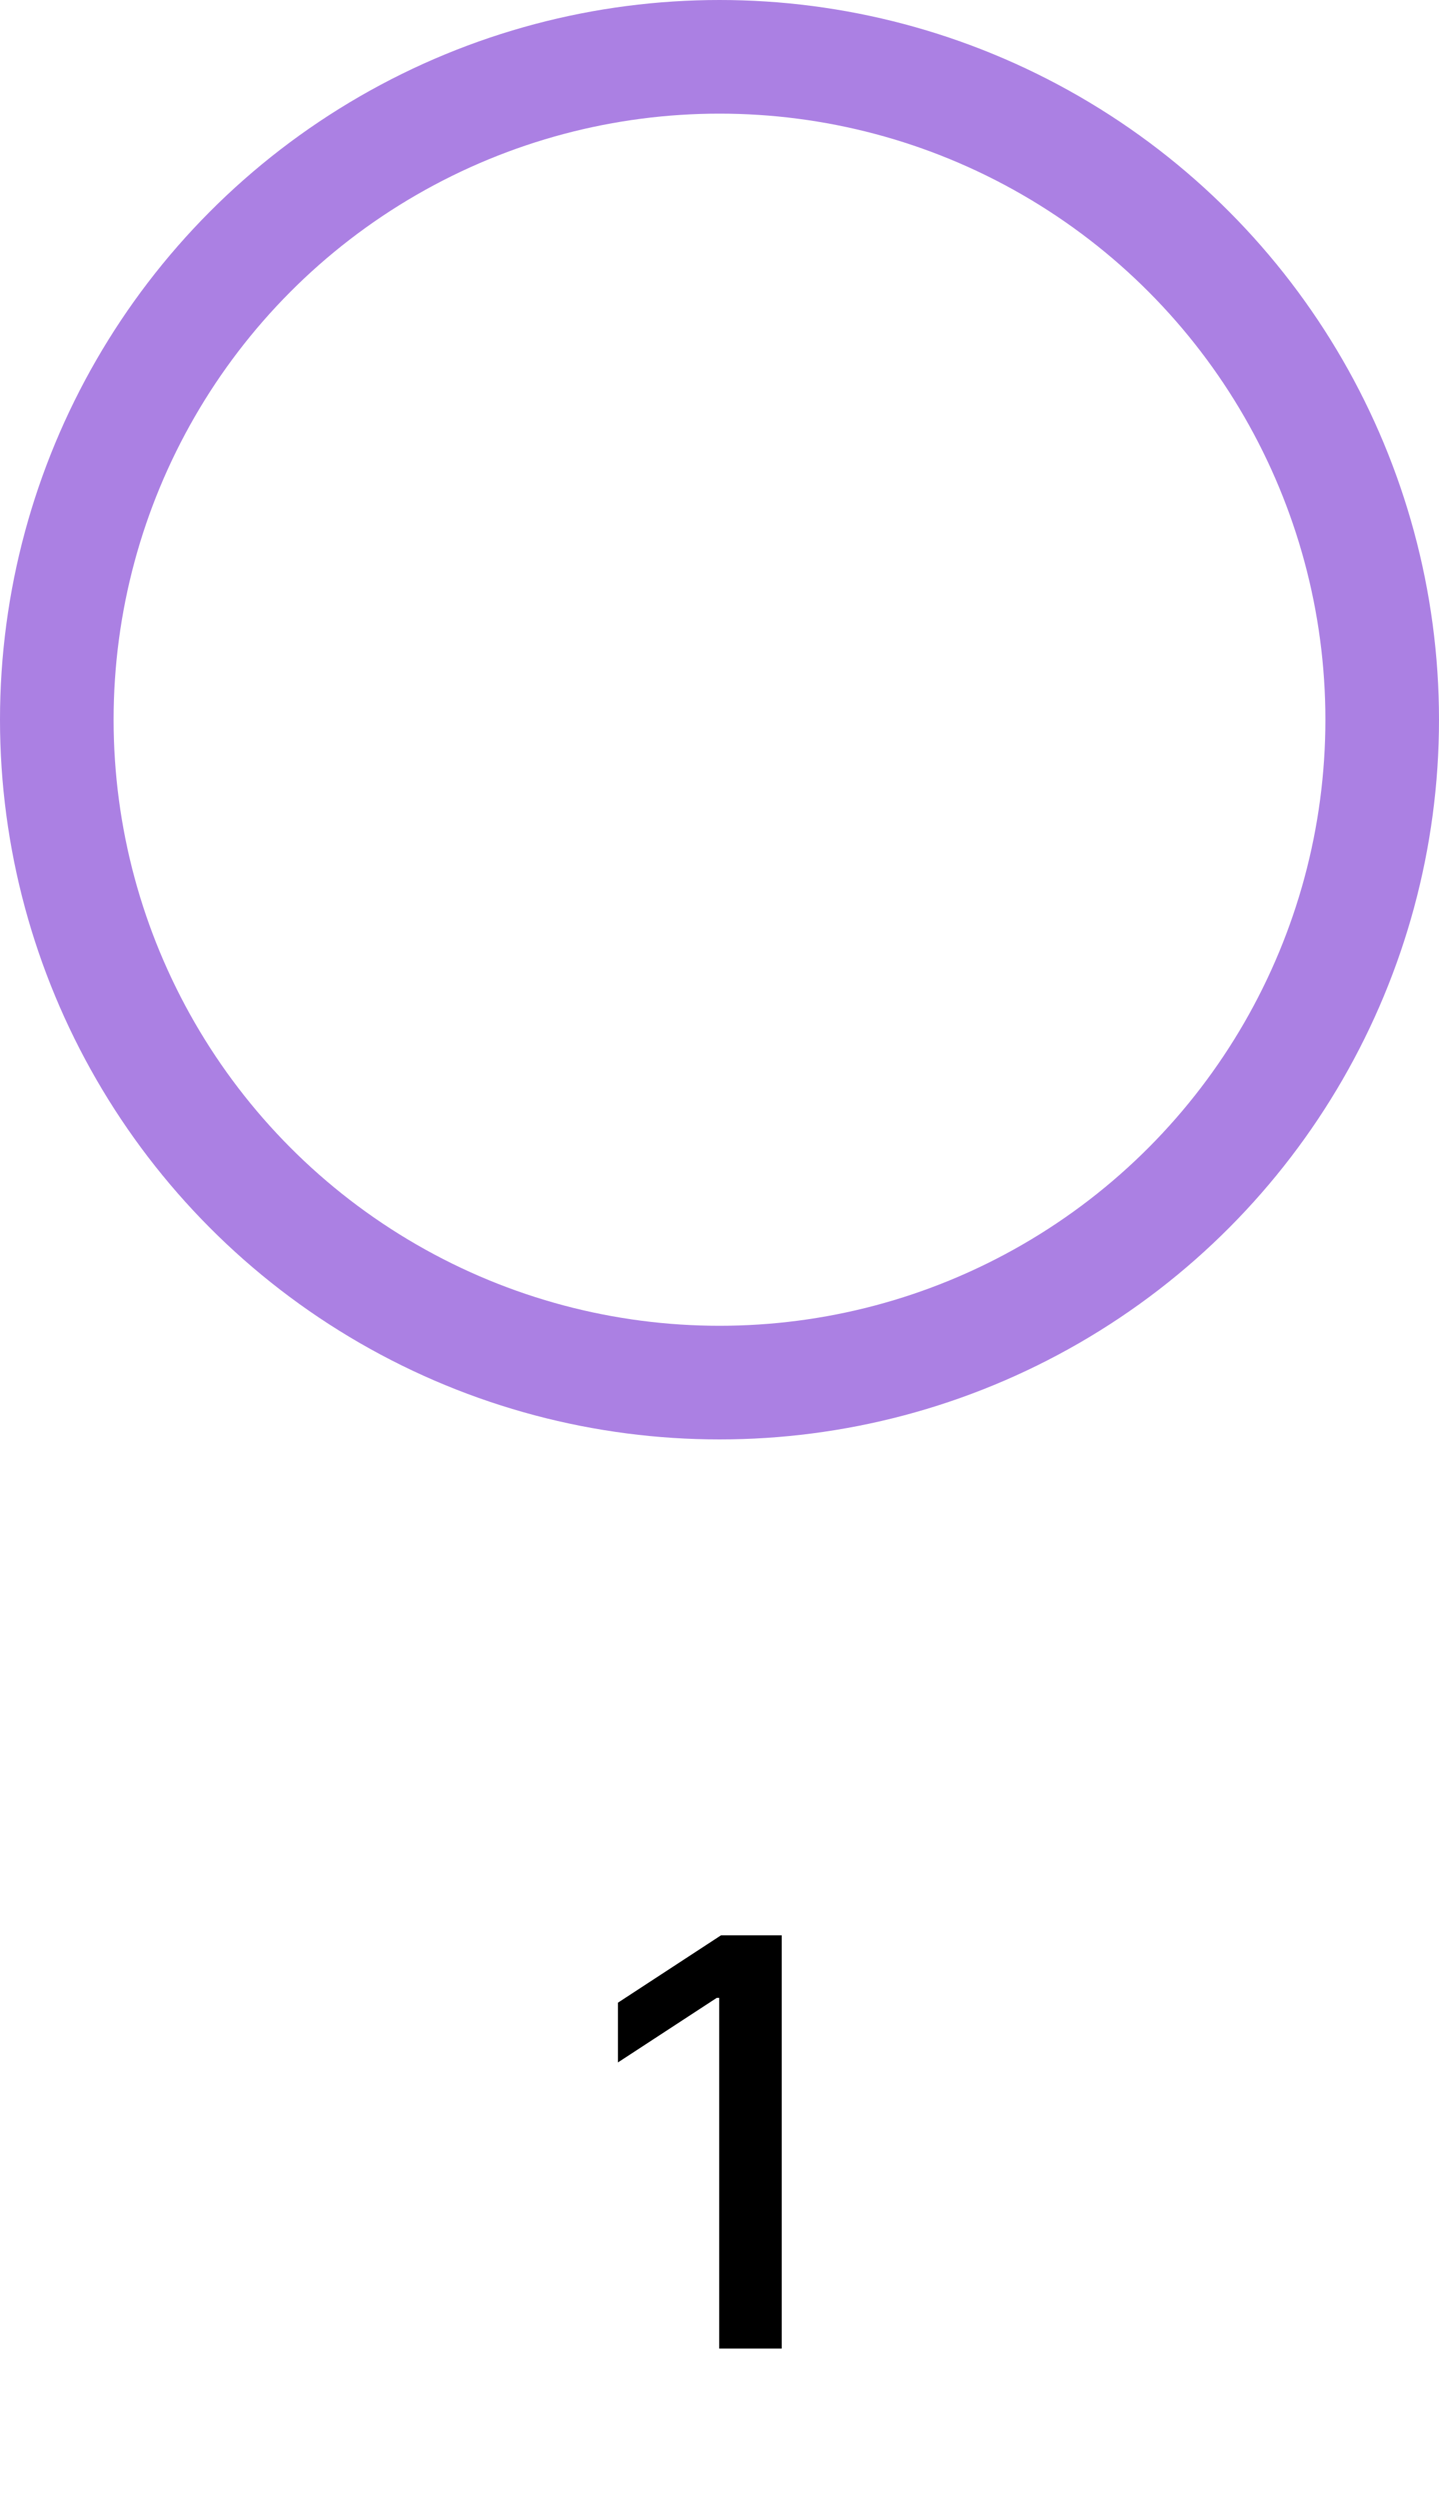 <svg width="38" height="66" viewBox="0 0 38 66" fill="none" xmlns="http://www.w3.org/2000/svg">
<circle cx="19" cy="19" r="17.5" stroke="#AB80E3" stroke-width="3"/>
<path d="M20.643 51.091V62H18.992V52.742H18.928L16.318 54.447V52.87L19.04 51.091H20.643Z" fill="black"/>
</svg>
